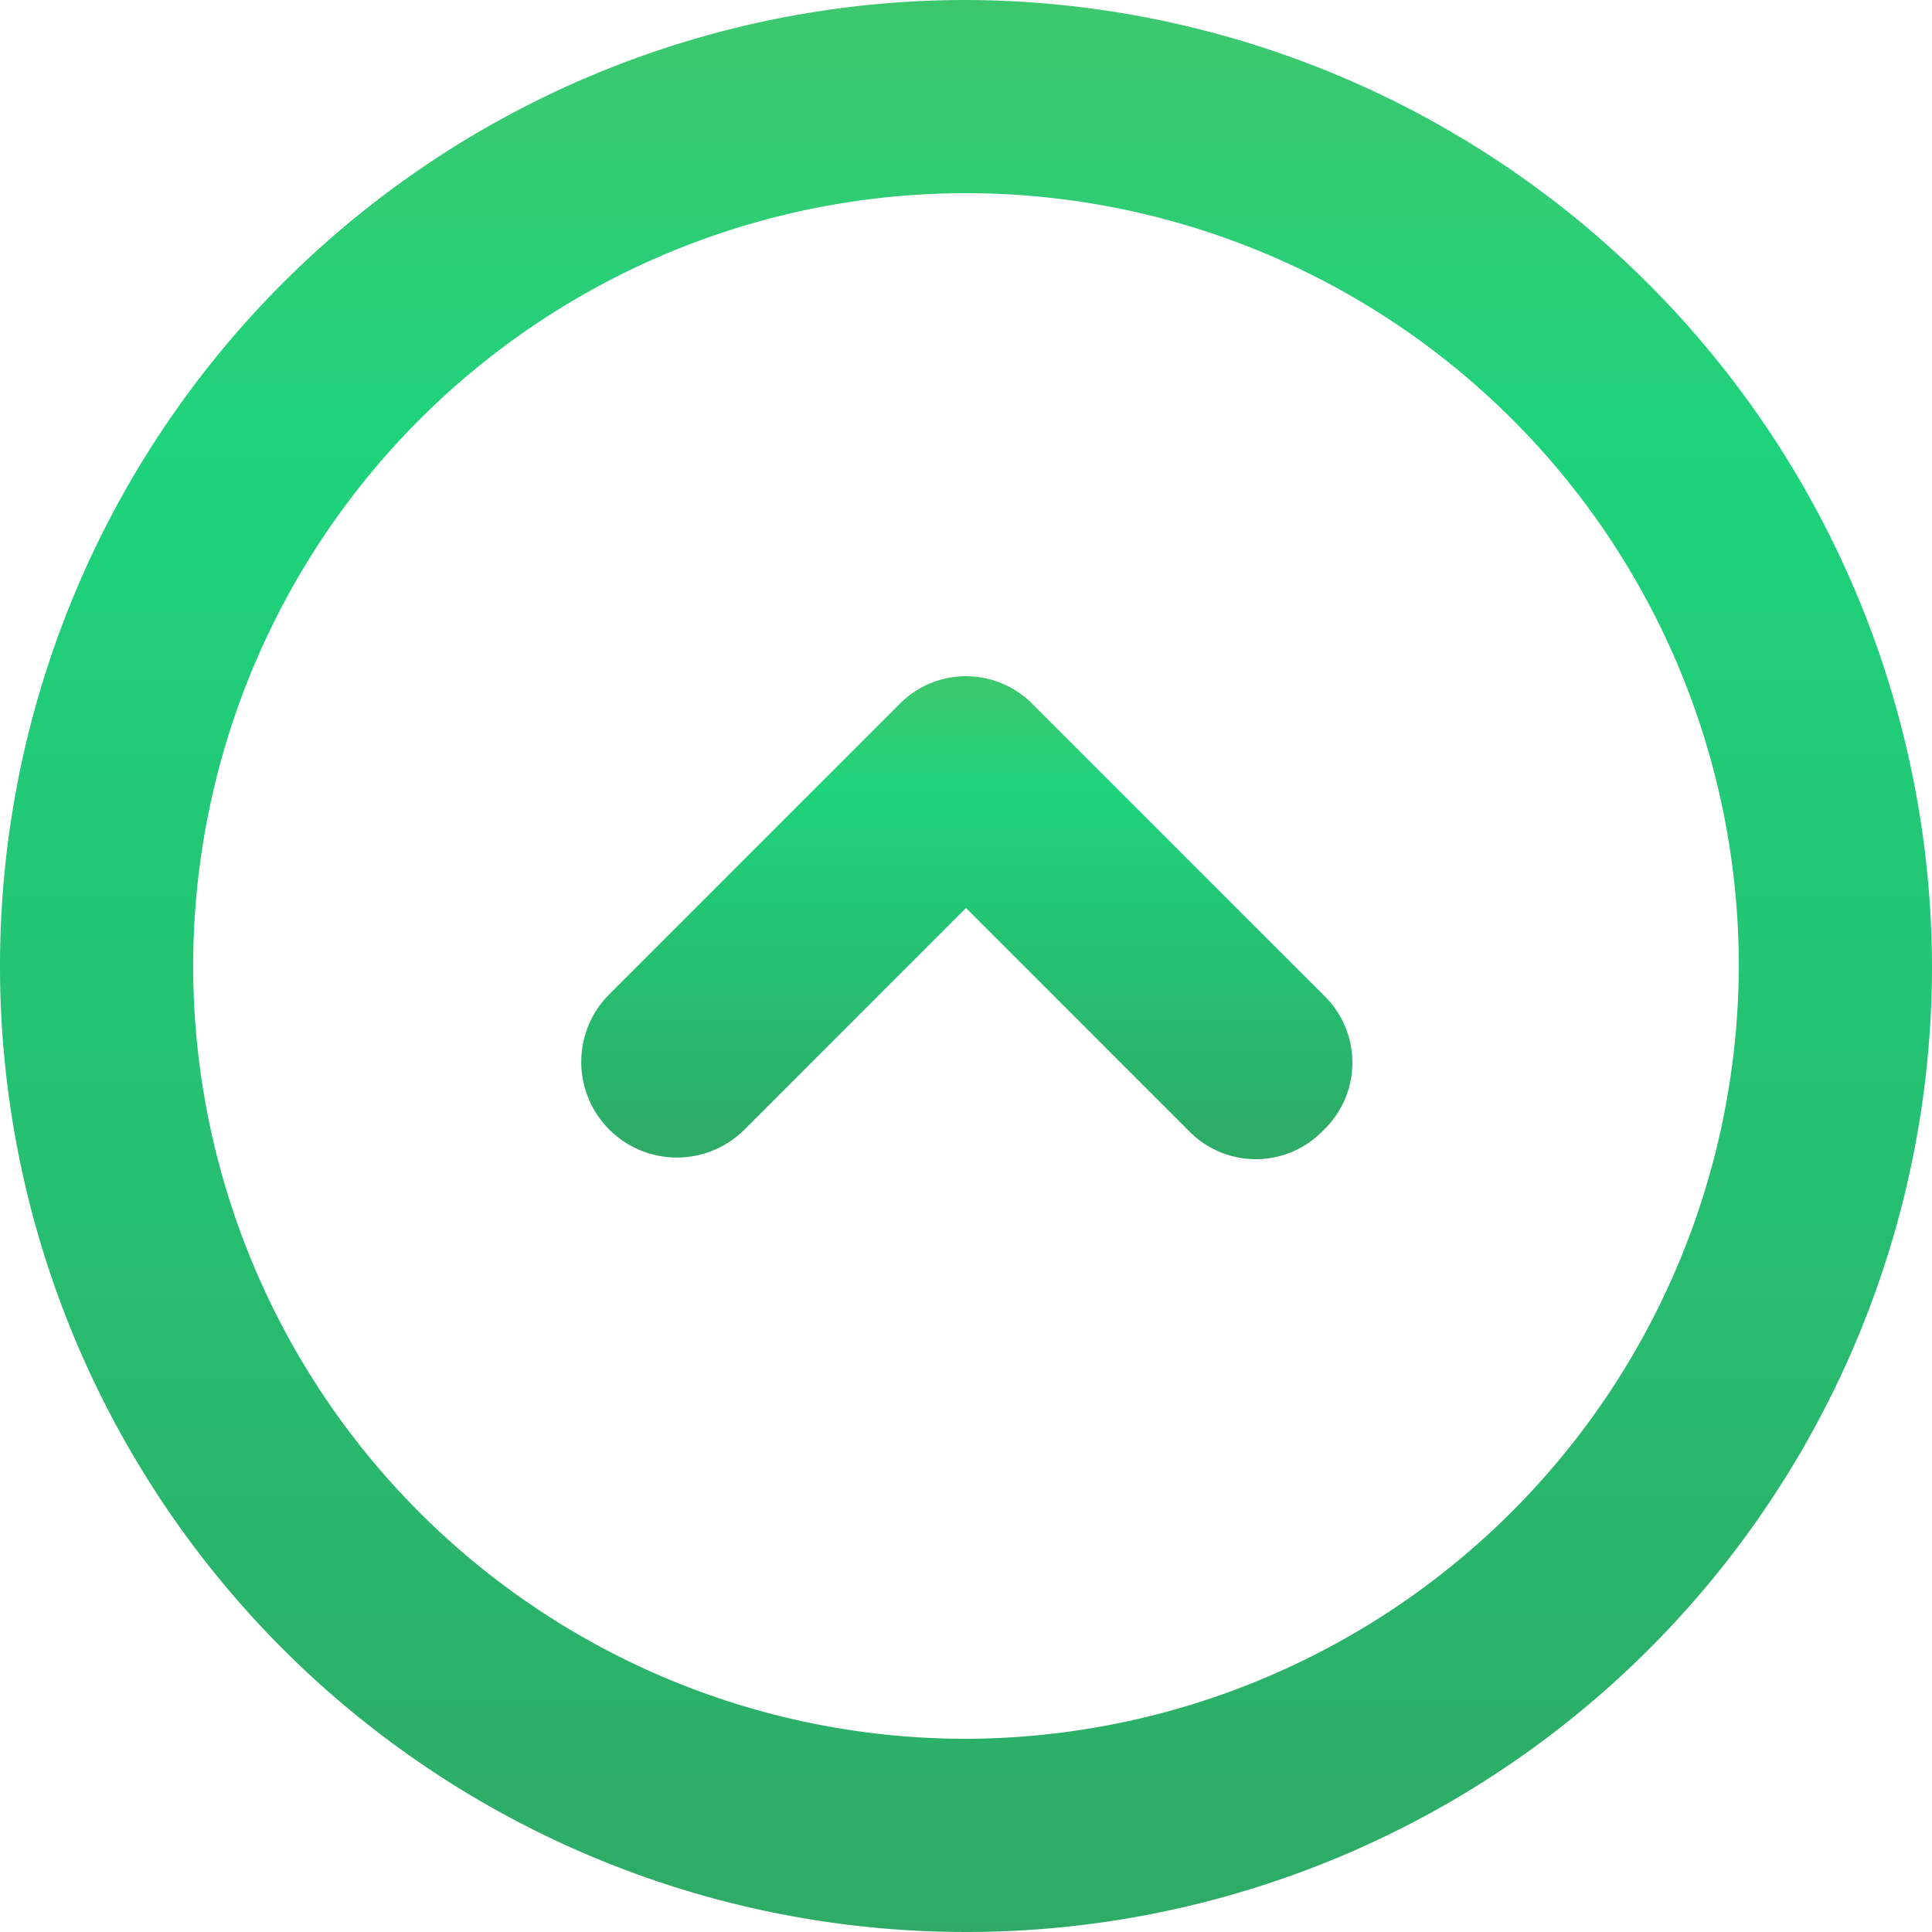 <svg xmlns="http://www.w3.org/2000/svg" xmlns:xlink="http://www.w3.org/1999/xlink" width="20" height="20" viewBox="0 0 20 20">
  <defs>
    <linearGradient id="linear-gradient" x1="0.5" y1="1" x2="0.5" gradientUnits="objectBoundingBox">
      <stop offset="0" stop-color="#2eaa66"/>
      <stop offset="0.768" stop-color="#1ed37c"/>
      <stop offset="1" stop-color="#3ec76d"/>
    </linearGradient>
  </defs>
  <g id="_icons" transform="translate(-2 -2)">
    <g id="Group_1360" data-name="Group 1360">
      <path id="Path_1416" data-name="Path 1416" d="M12,2A10,10,0,1,0,22,12,10.029,10.029,0,0,0,12,2Zm0,18a8,8,0,1,1,8-8A8.024,8.024,0,0,1,12,20Z" fill="url(#linear-gradient)"/>
      <path id="Path_1417" data-name="Path 1417" d="M12.7,9.3a.967.967,0,0,0-1.4,0l-3,3a.99.99,0,0,0,1.4,1.4L12,11.4l2.3,2.3a.967.967,0,0,0,1.4,0,.967.967,0,0,0,0-1.4Z" fill="url(#linear-gradient)"/>
    </g>
  </g>
</svg>

